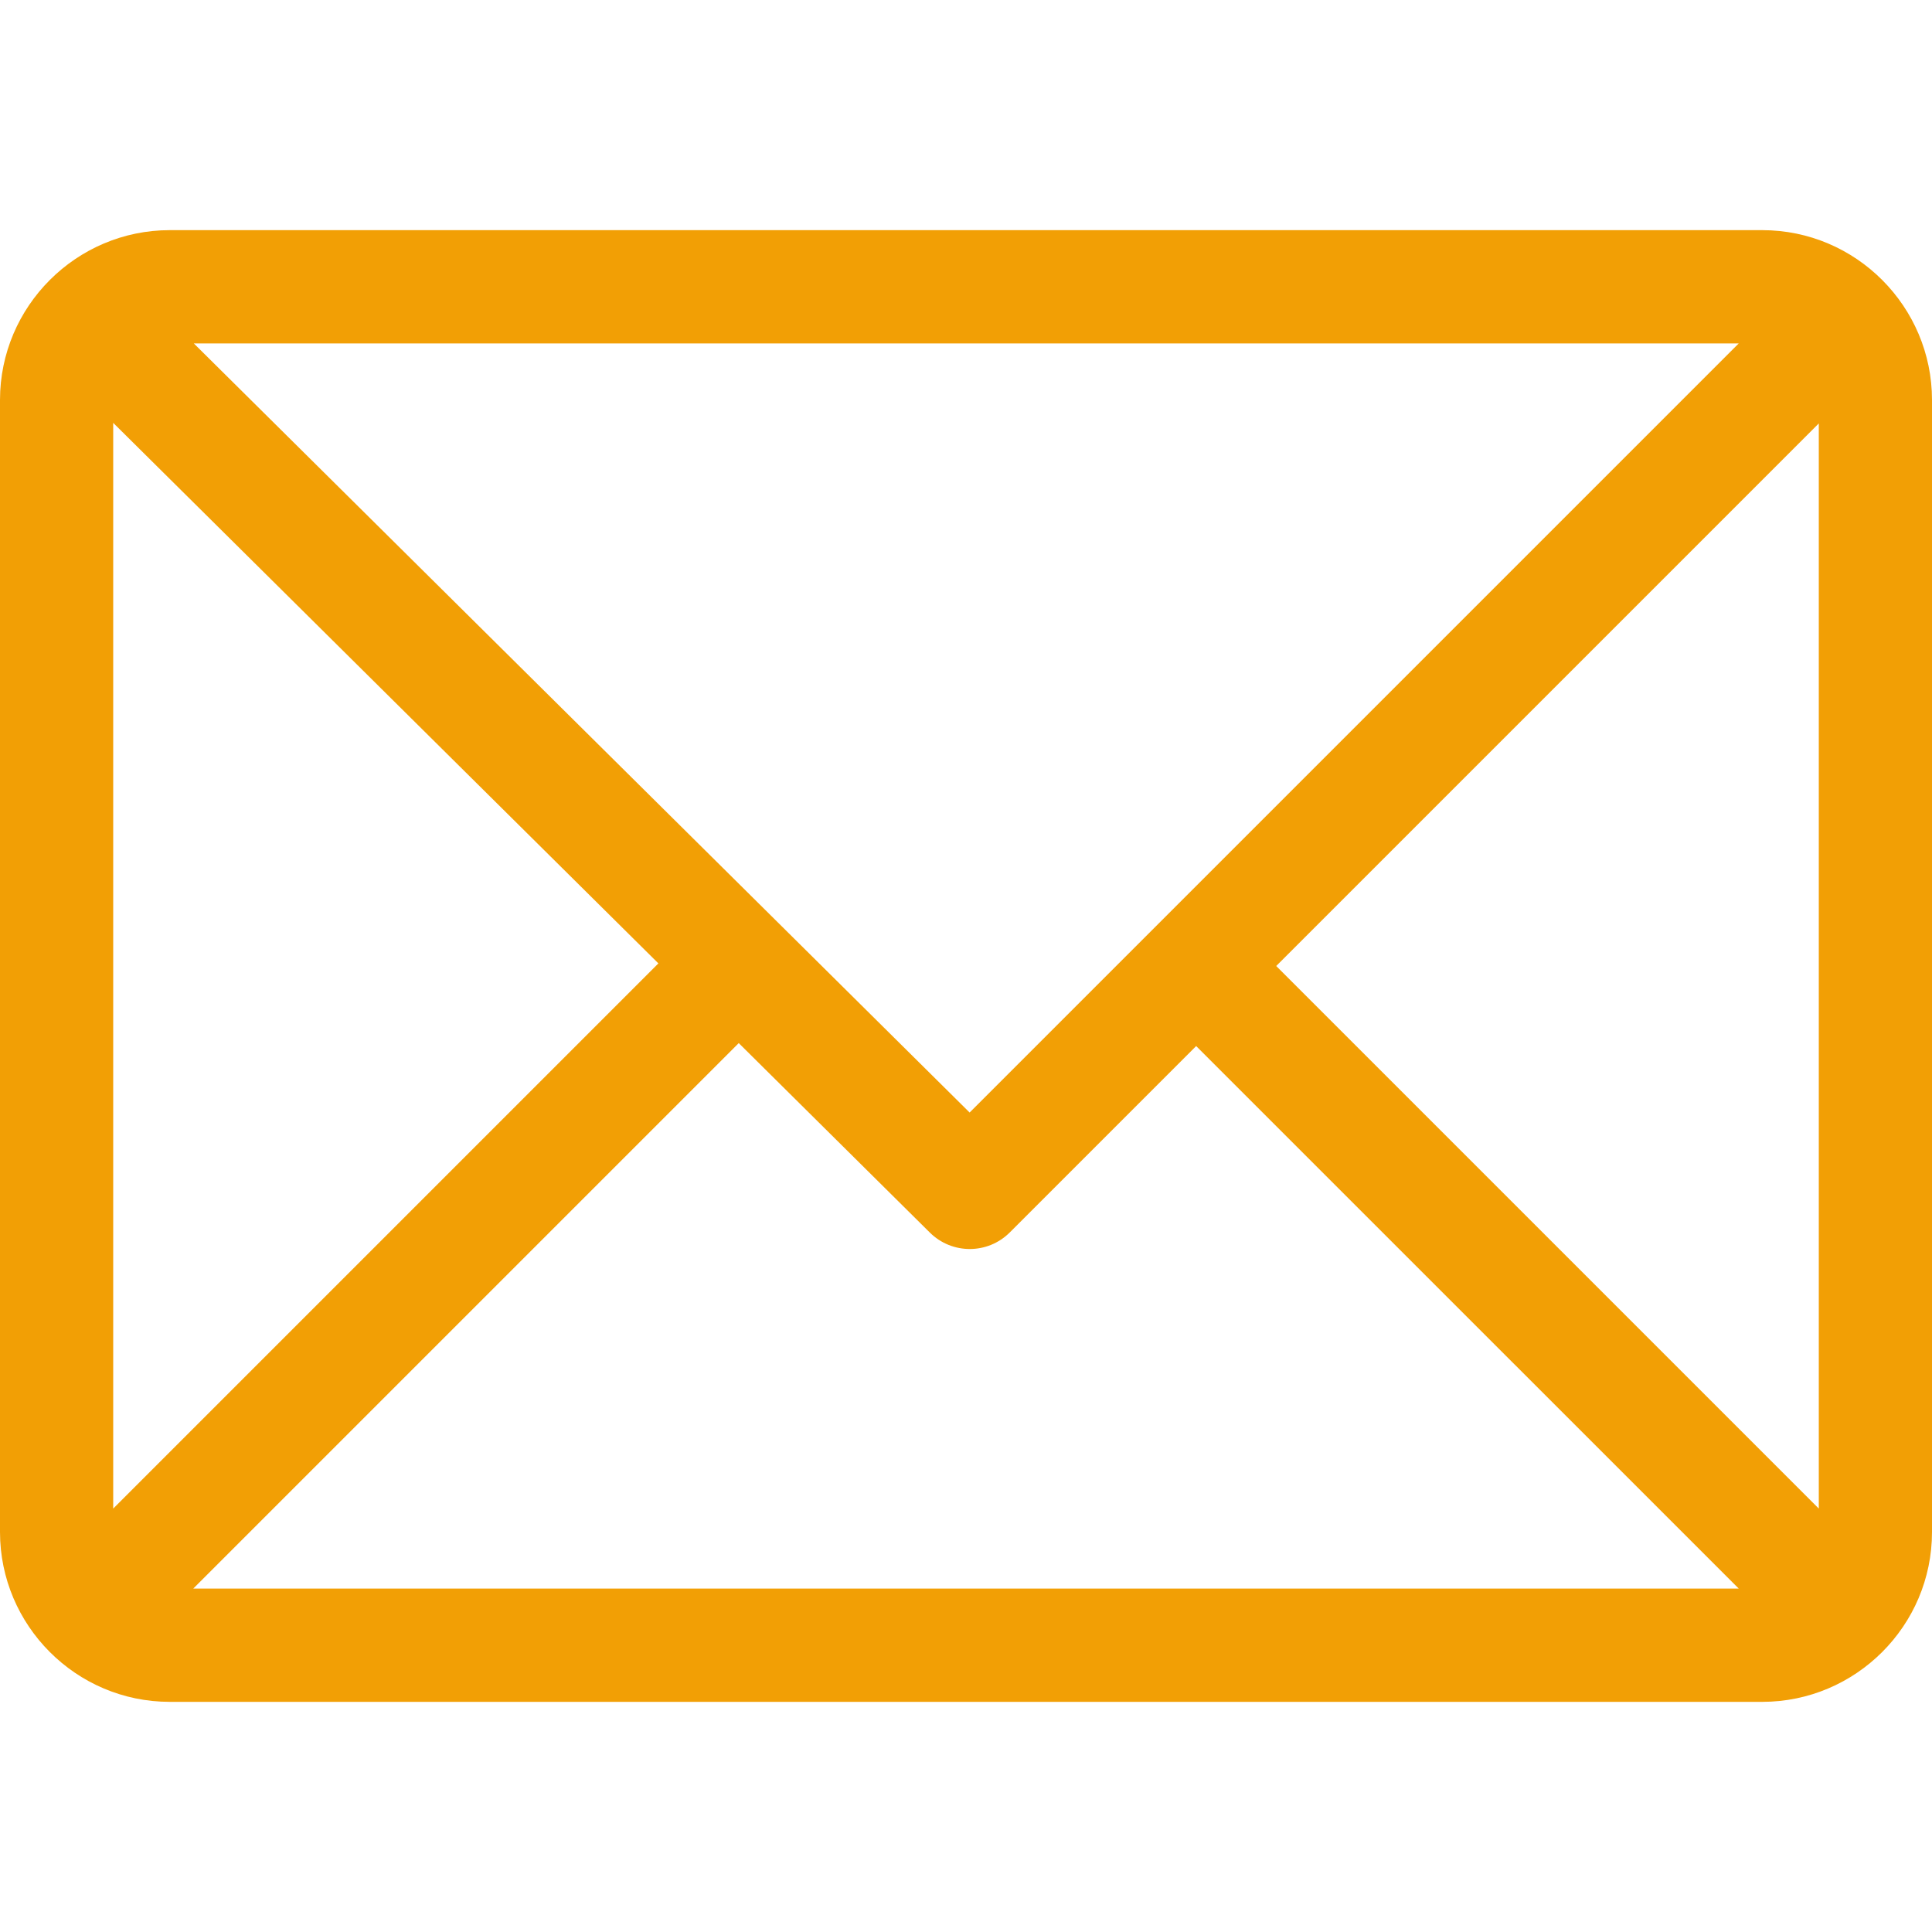 <svg width="32" height="32" viewBox="0 0 32 32" fill="none" xmlns="http://www.w3.org/2000/svg">
<path d="M29.188 3.812H2.812C1.264 3.812 0 5.075 0 6.625V25.375C0 26.92 1.258 28.188 2.812 28.188H29.188C30.733 28.188 32 26.93 32 25.375V6.625C32 5.08 30.742 3.812 29.188 3.812ZM28.799 5.688L16.06 18.427L3.21 5.688H28.799ZM1.875 24.987V7.004L10.905 15.957L1.875 24.987ZM3.201 26.312L12.236 17.277L15.402 20.416C15.769 20.779 16.36 20.778 16.725 20.413L19.812 17.326L28.799 26.312H3.201ZM30.125 24.987L21.138 16L30.125 7.013V24.987Z" fill="#F29F05"/>
</svg>
